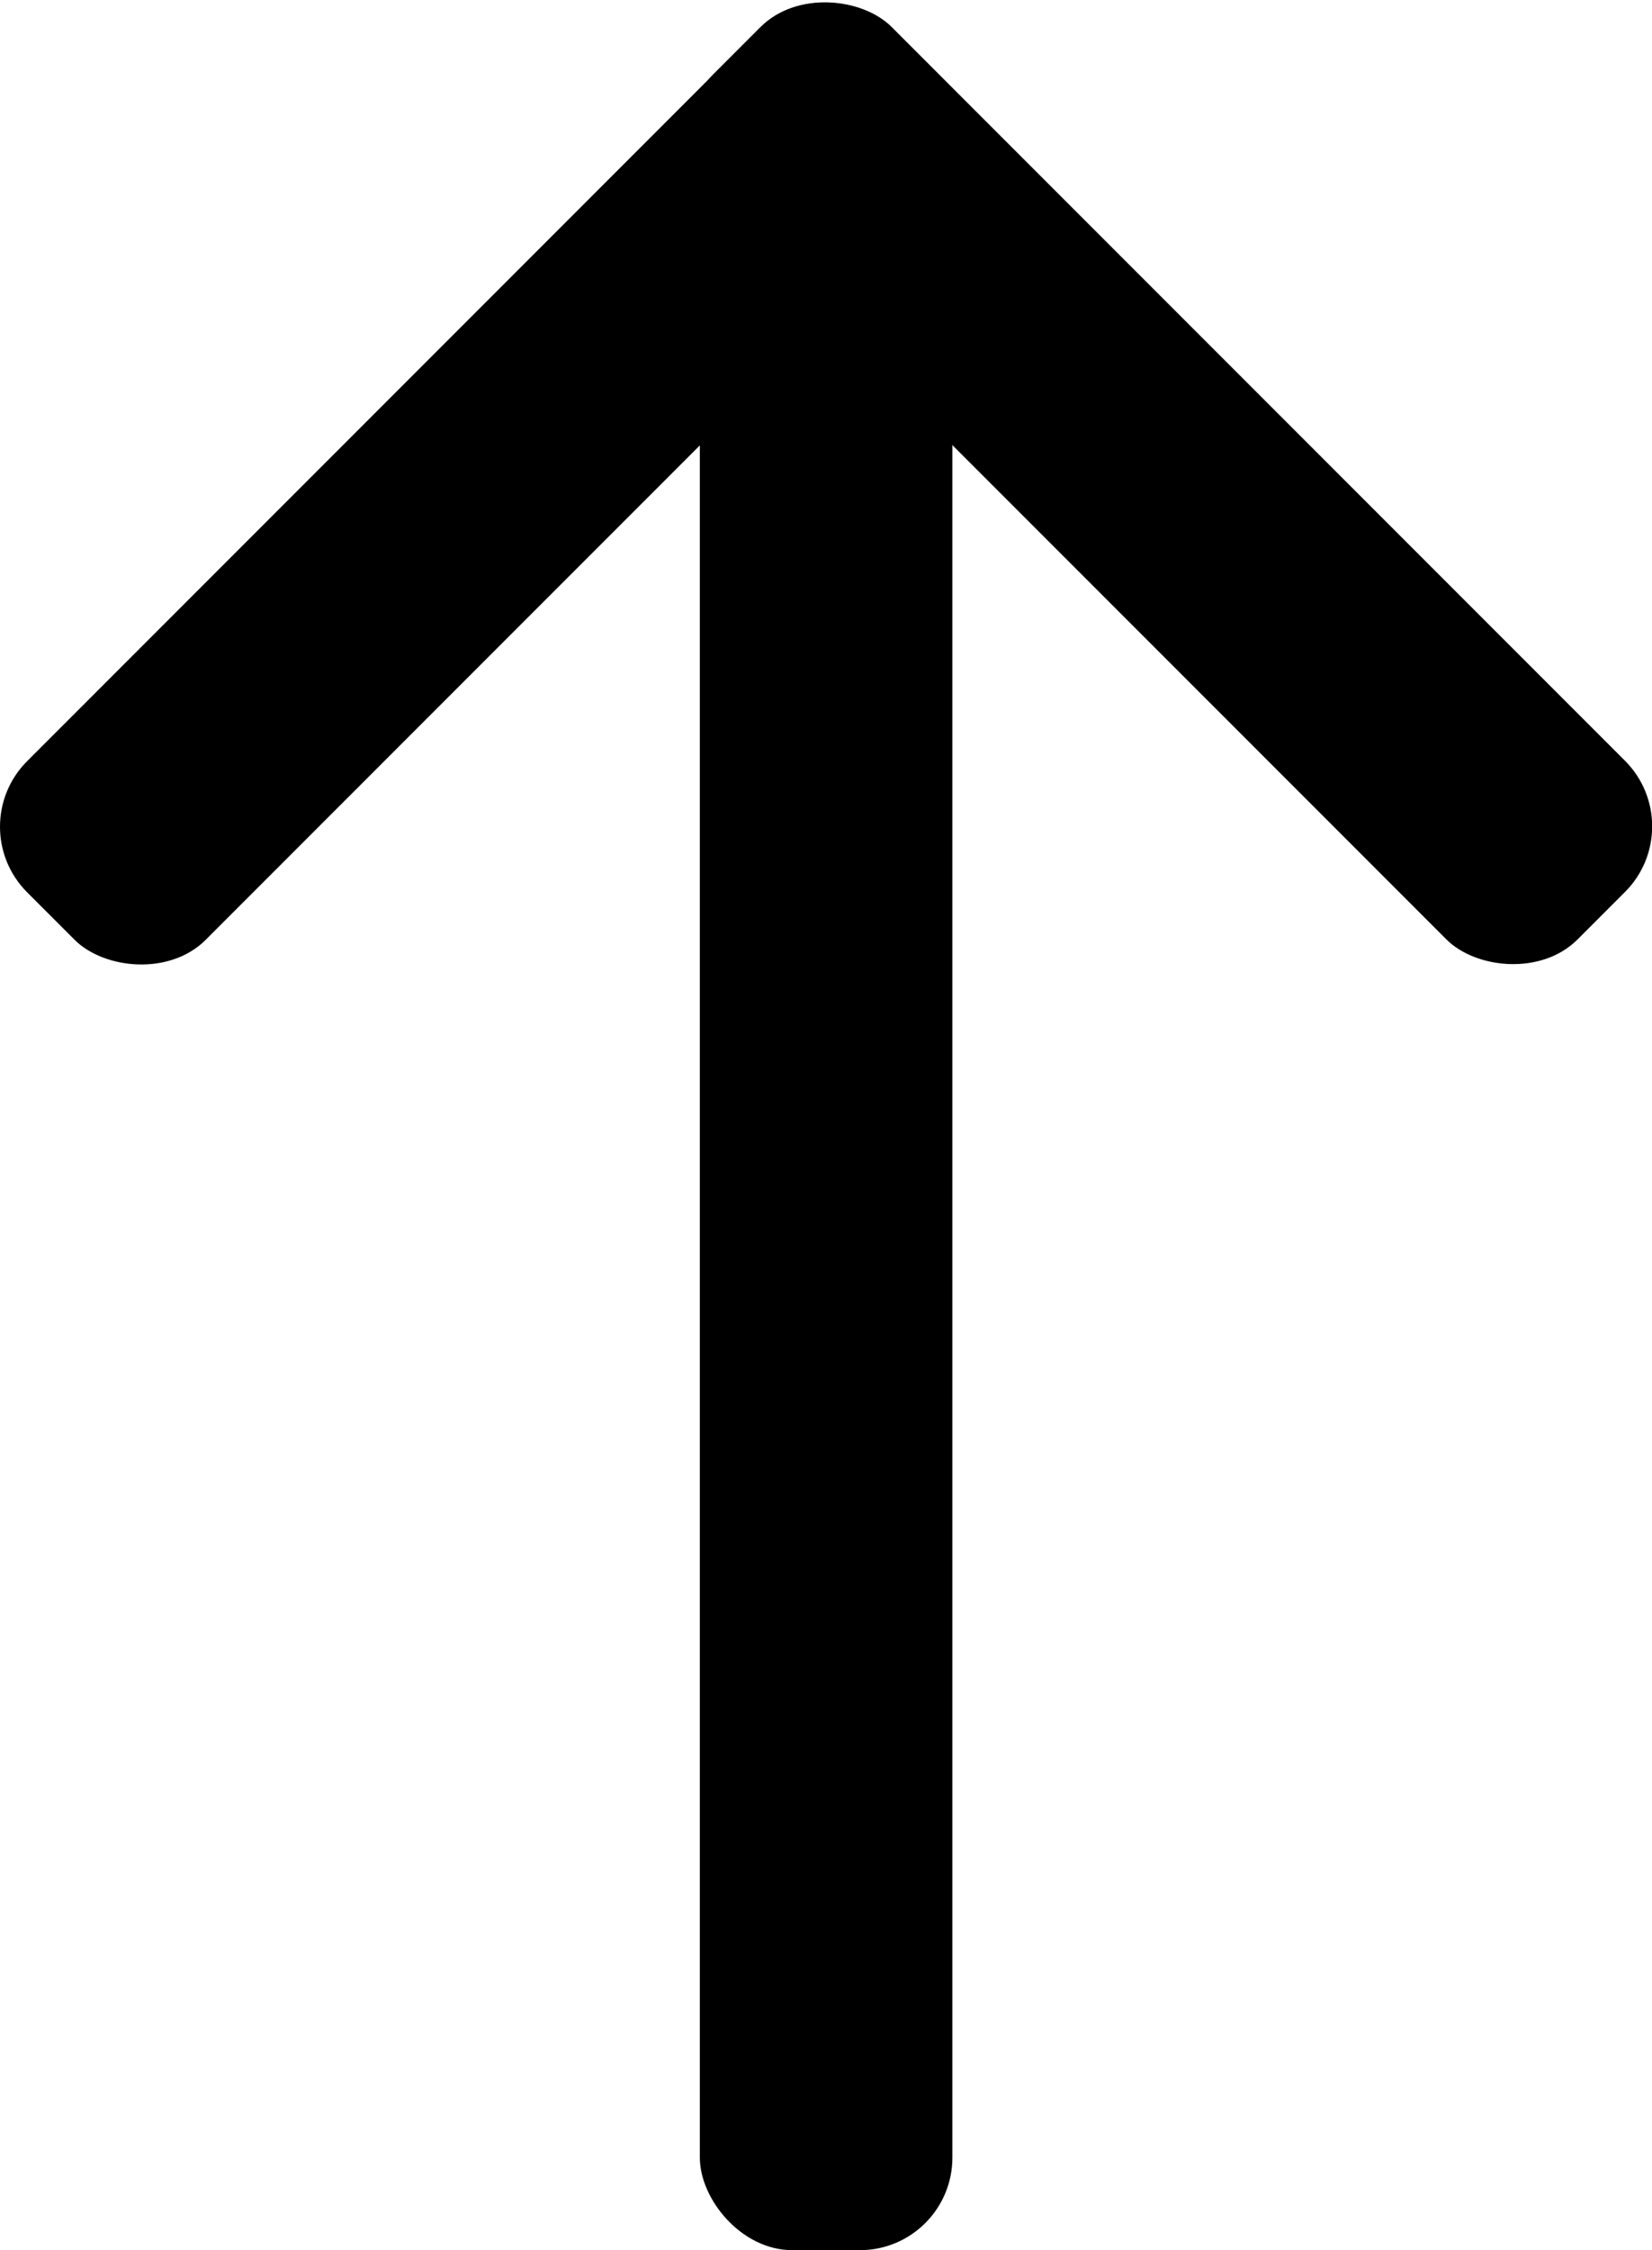 <?xml version="1.0" encoding="UTF-8"?><svg id="Ebene_2" xmlns="http://www.w3.org/2000/svg" viewBox="0 0 72.35 98.49"><g id="Ebene_1-2"><rect x="-5.62" y="15.63" width="53.54" height="11.06" rx="4.06" ry="4.06" transform="translate(-8.76 21.16) rotate(-45)"/><rect x="30.65" y="7.47" width="11.06" height="91.02" rx="4.05" ry="4.05"/><rect x="45.67" y="-5.62" width="11.06" height="53.54" rx="4.06" ry="4.06" transform="translate(.04 42.4) rotate(-45)"/></g></svg>